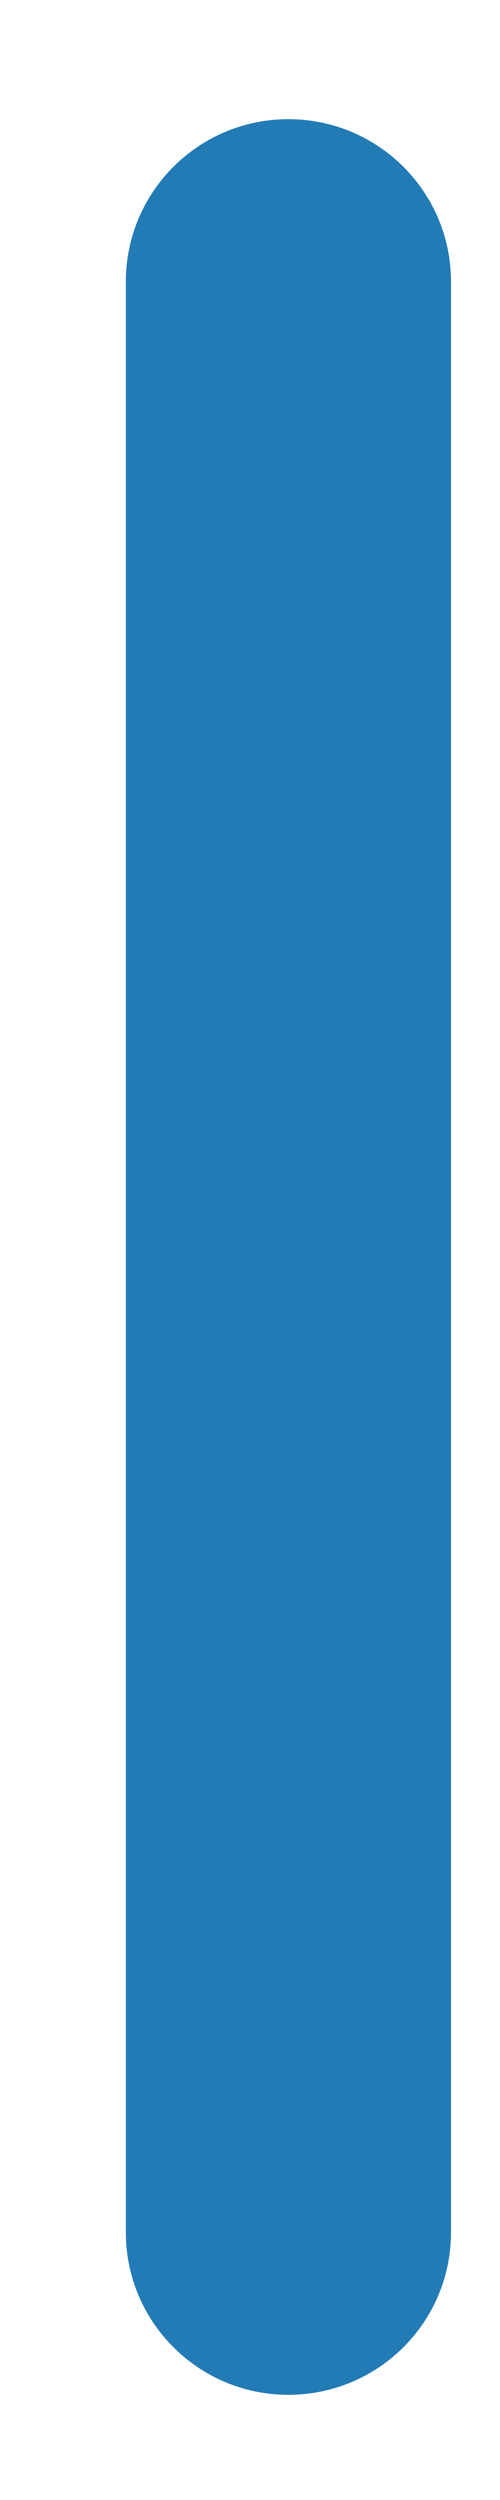 <?xml version="1.0" encoding="UTF-8" standalone="no"?><svg width='3' height='15' viewBox='0 0 3 15' fill='none' xmlns='http://www.w3.org/2000/svg'>
<path d='M2.706 1.69C2.706 1.151 2.269 0.715 1.73 0.715C1.192 0.715 0.755 1.151 0.755 1.69V13.394C0.755 13.933 1.192 14.369 1.73 14.369C2.269 14.369 2.706 13.933 2.706 13.394V1.69Z' fill='#237BB6'/>
</svg>
